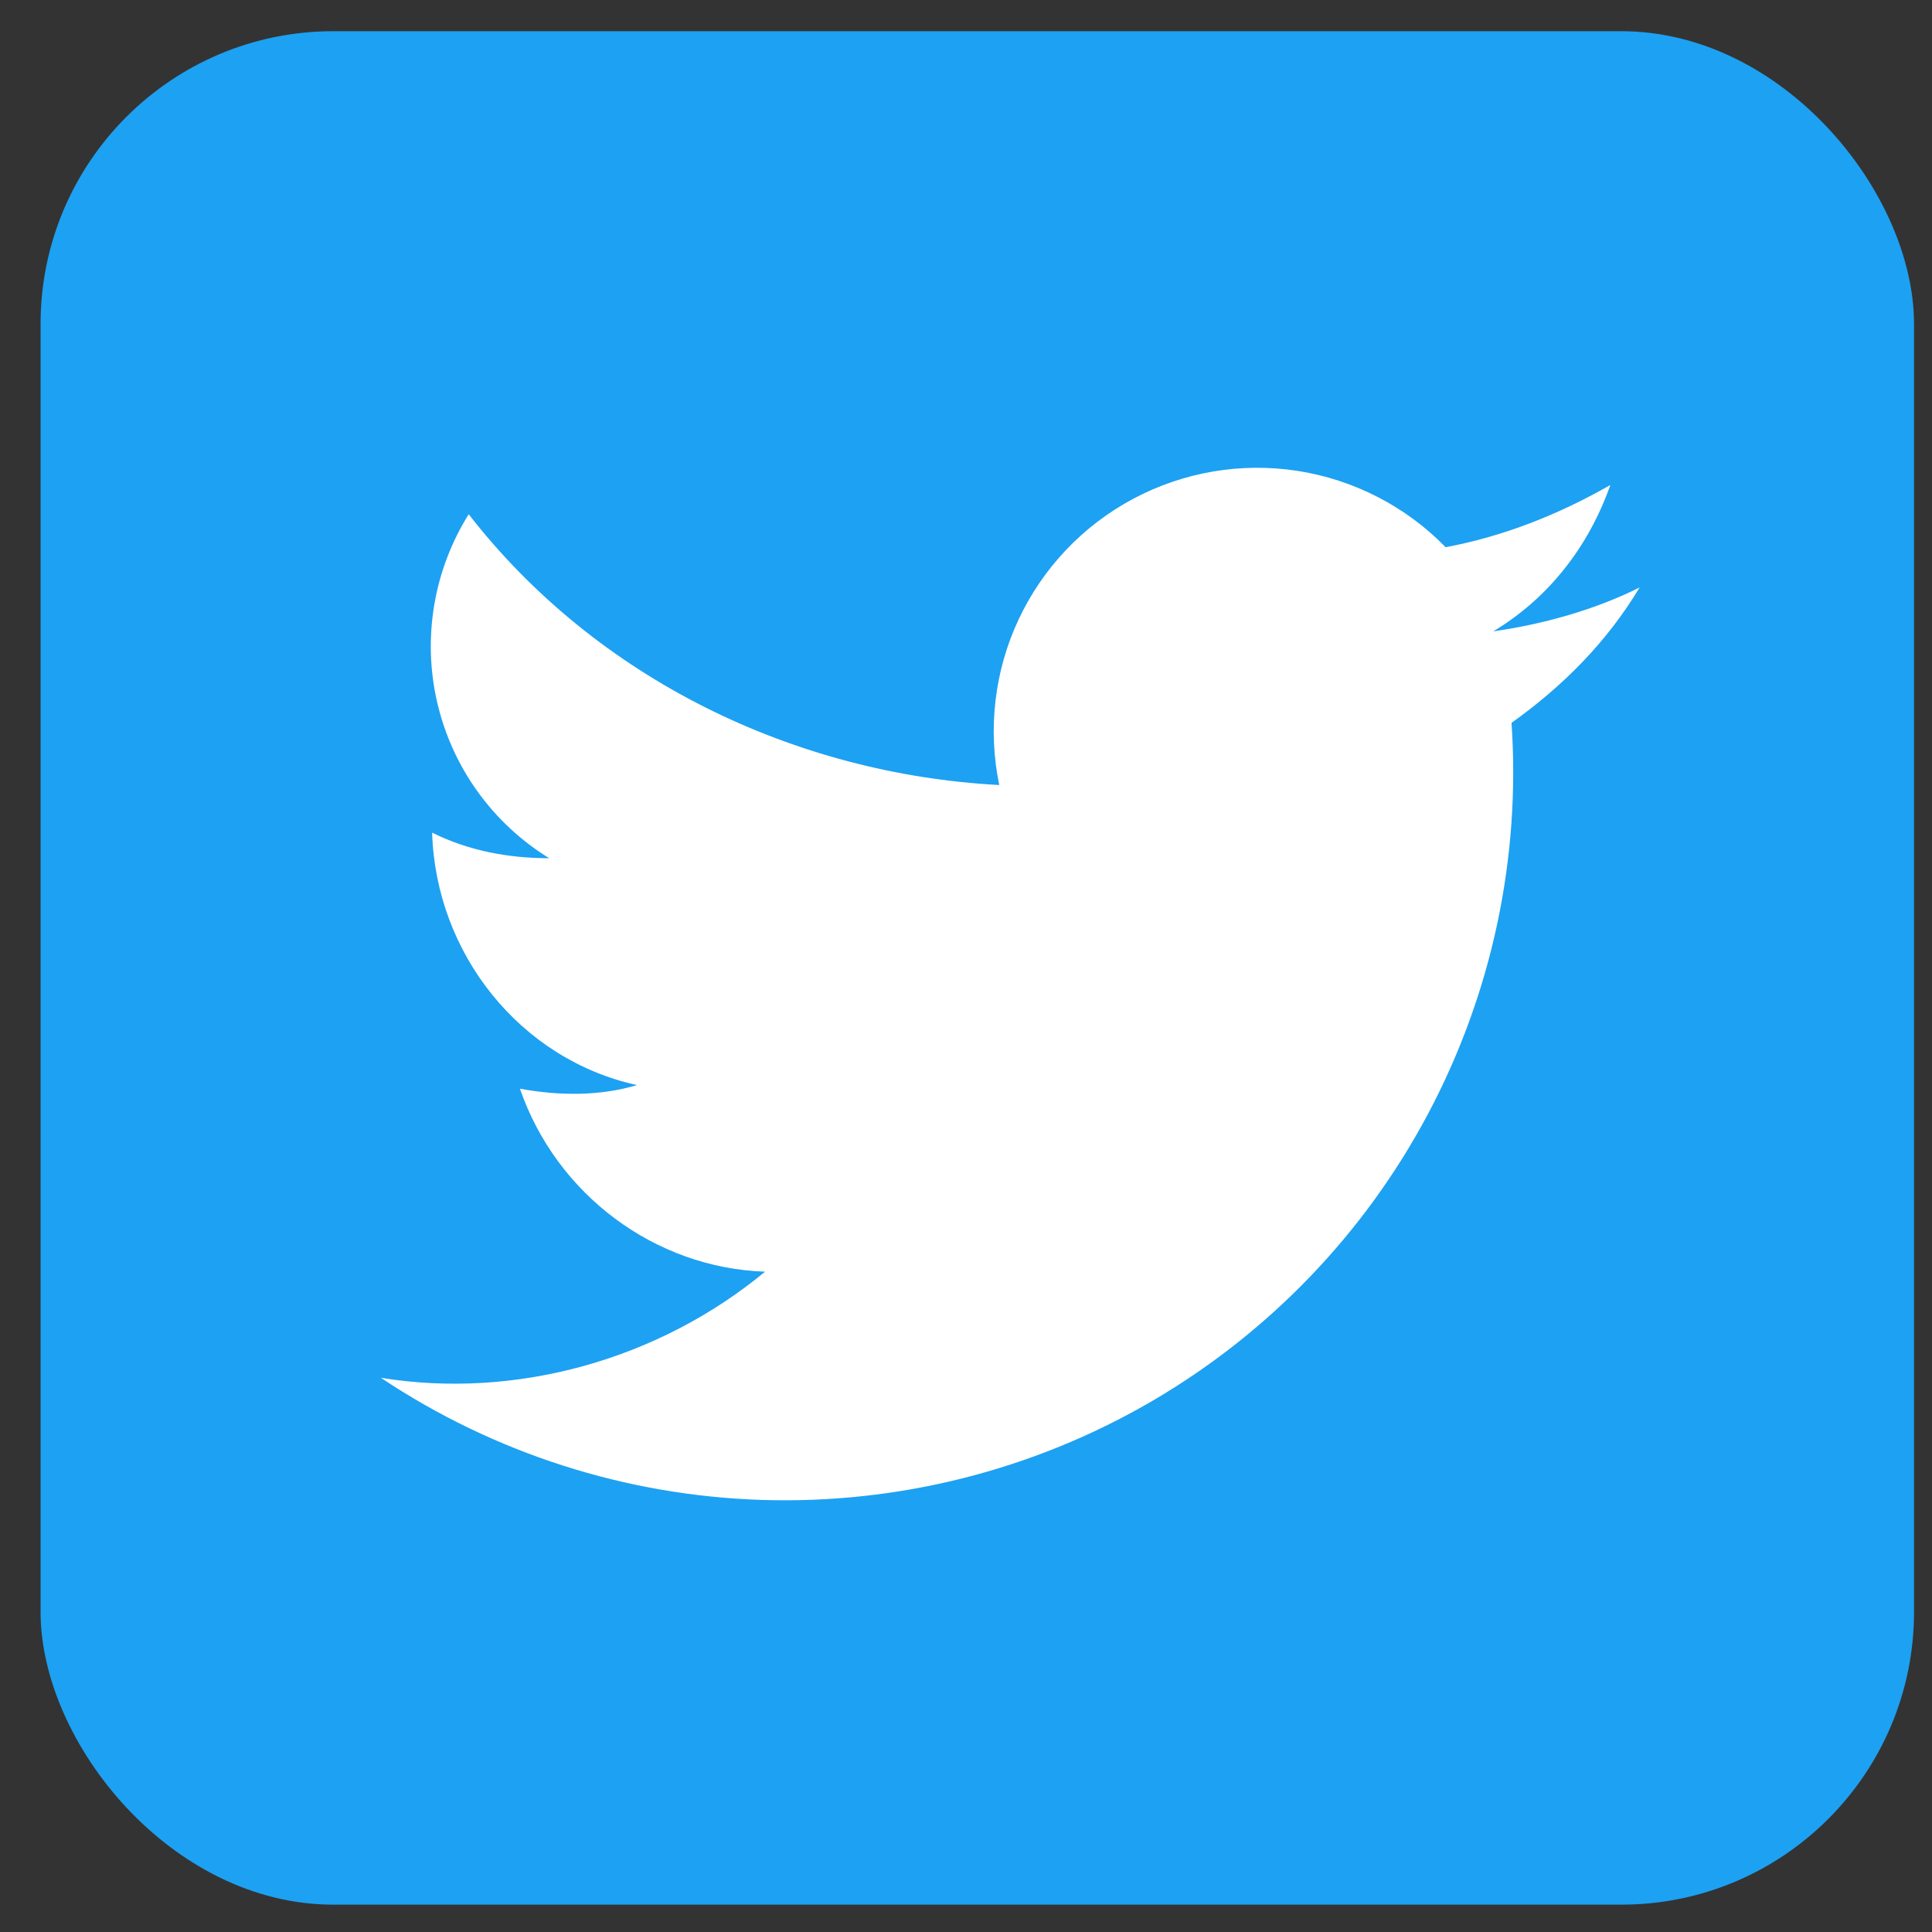 <svg width="33" height="33" viewBox="0 0 33 33" fill="none" xmlns="http://www.w3.org/2000/svg">
<rect x="0" y="0" width="33" height="33" fill="#333333" stroke="none"/>
<g clip-path="url(#clip0_884_1216)">
<path d="M32.684 0.533H0.703C0.698 0.533 0.693 0.537 0.693 0.543V32.524C0.693 32.529 0.698 32.533 0.703 32.533H32.684C32.689 32.533 32.693 32.529 32.693 32.524V0.543C32.693 0.537 32.689 0.533 32.684 0.533Z" fill="#1DA1F2"/>
<path d="M28.006 10.034C27.256 10.409 26.381 10.659 25.506 10.784C26.443 10.222 27.131 9.347 27.506 8.284C26.631 8.784 25.693 9.159 24.693 9.347C24.013 8.65 23.125 8.193 22.163 8.043C21.201 7.894 20.217 8.061 19.358 8.519C18.498 8.977 17.811 9.701 17.398 10.582C16.985 11.464 16.87 12.456 17.068 13.409C13.568 13.222 10.193 11.597 8.006 8.784C7.708 9.259 7.508 9.789 7.416 10.342C7.324 10.896 7.342 11.462 7.47 12.008C7.598 12.554 7.832 13.069 8.16 13.524C8.488 13.979 8.903 14.365 9.381 14.659C8.693 14.659 8.006 14.534 7.381 14.222C7.443 16.284 8.881 18.096 10.881 18.534C10.256 18.721 9.568 18.721 8.881 18.596C9.506 20.409 11.193 21.659 13.068 21.721C11.256 23.221 8.818 23.909 6.506 23.534C8.438 24.823 10.693 25.546 13.015 25.62C15.337 25.693 17.634 25.115 19.644 23.951C21.654 22.786 23.298 21.082 24.389 19.031C25.48 16.98 25.976 14.664 25.818 12.347C26.693 11.722 27.443 10.972 28.006 10.034Z" fill="white"/>
</g>
<defs>
<clipPath id="clip0_884_1216">
<rect x="0.693" y="0.533" width="32" height="32" rx="5" fill="white"/>
</clipPath>
</defs>
</svg>
